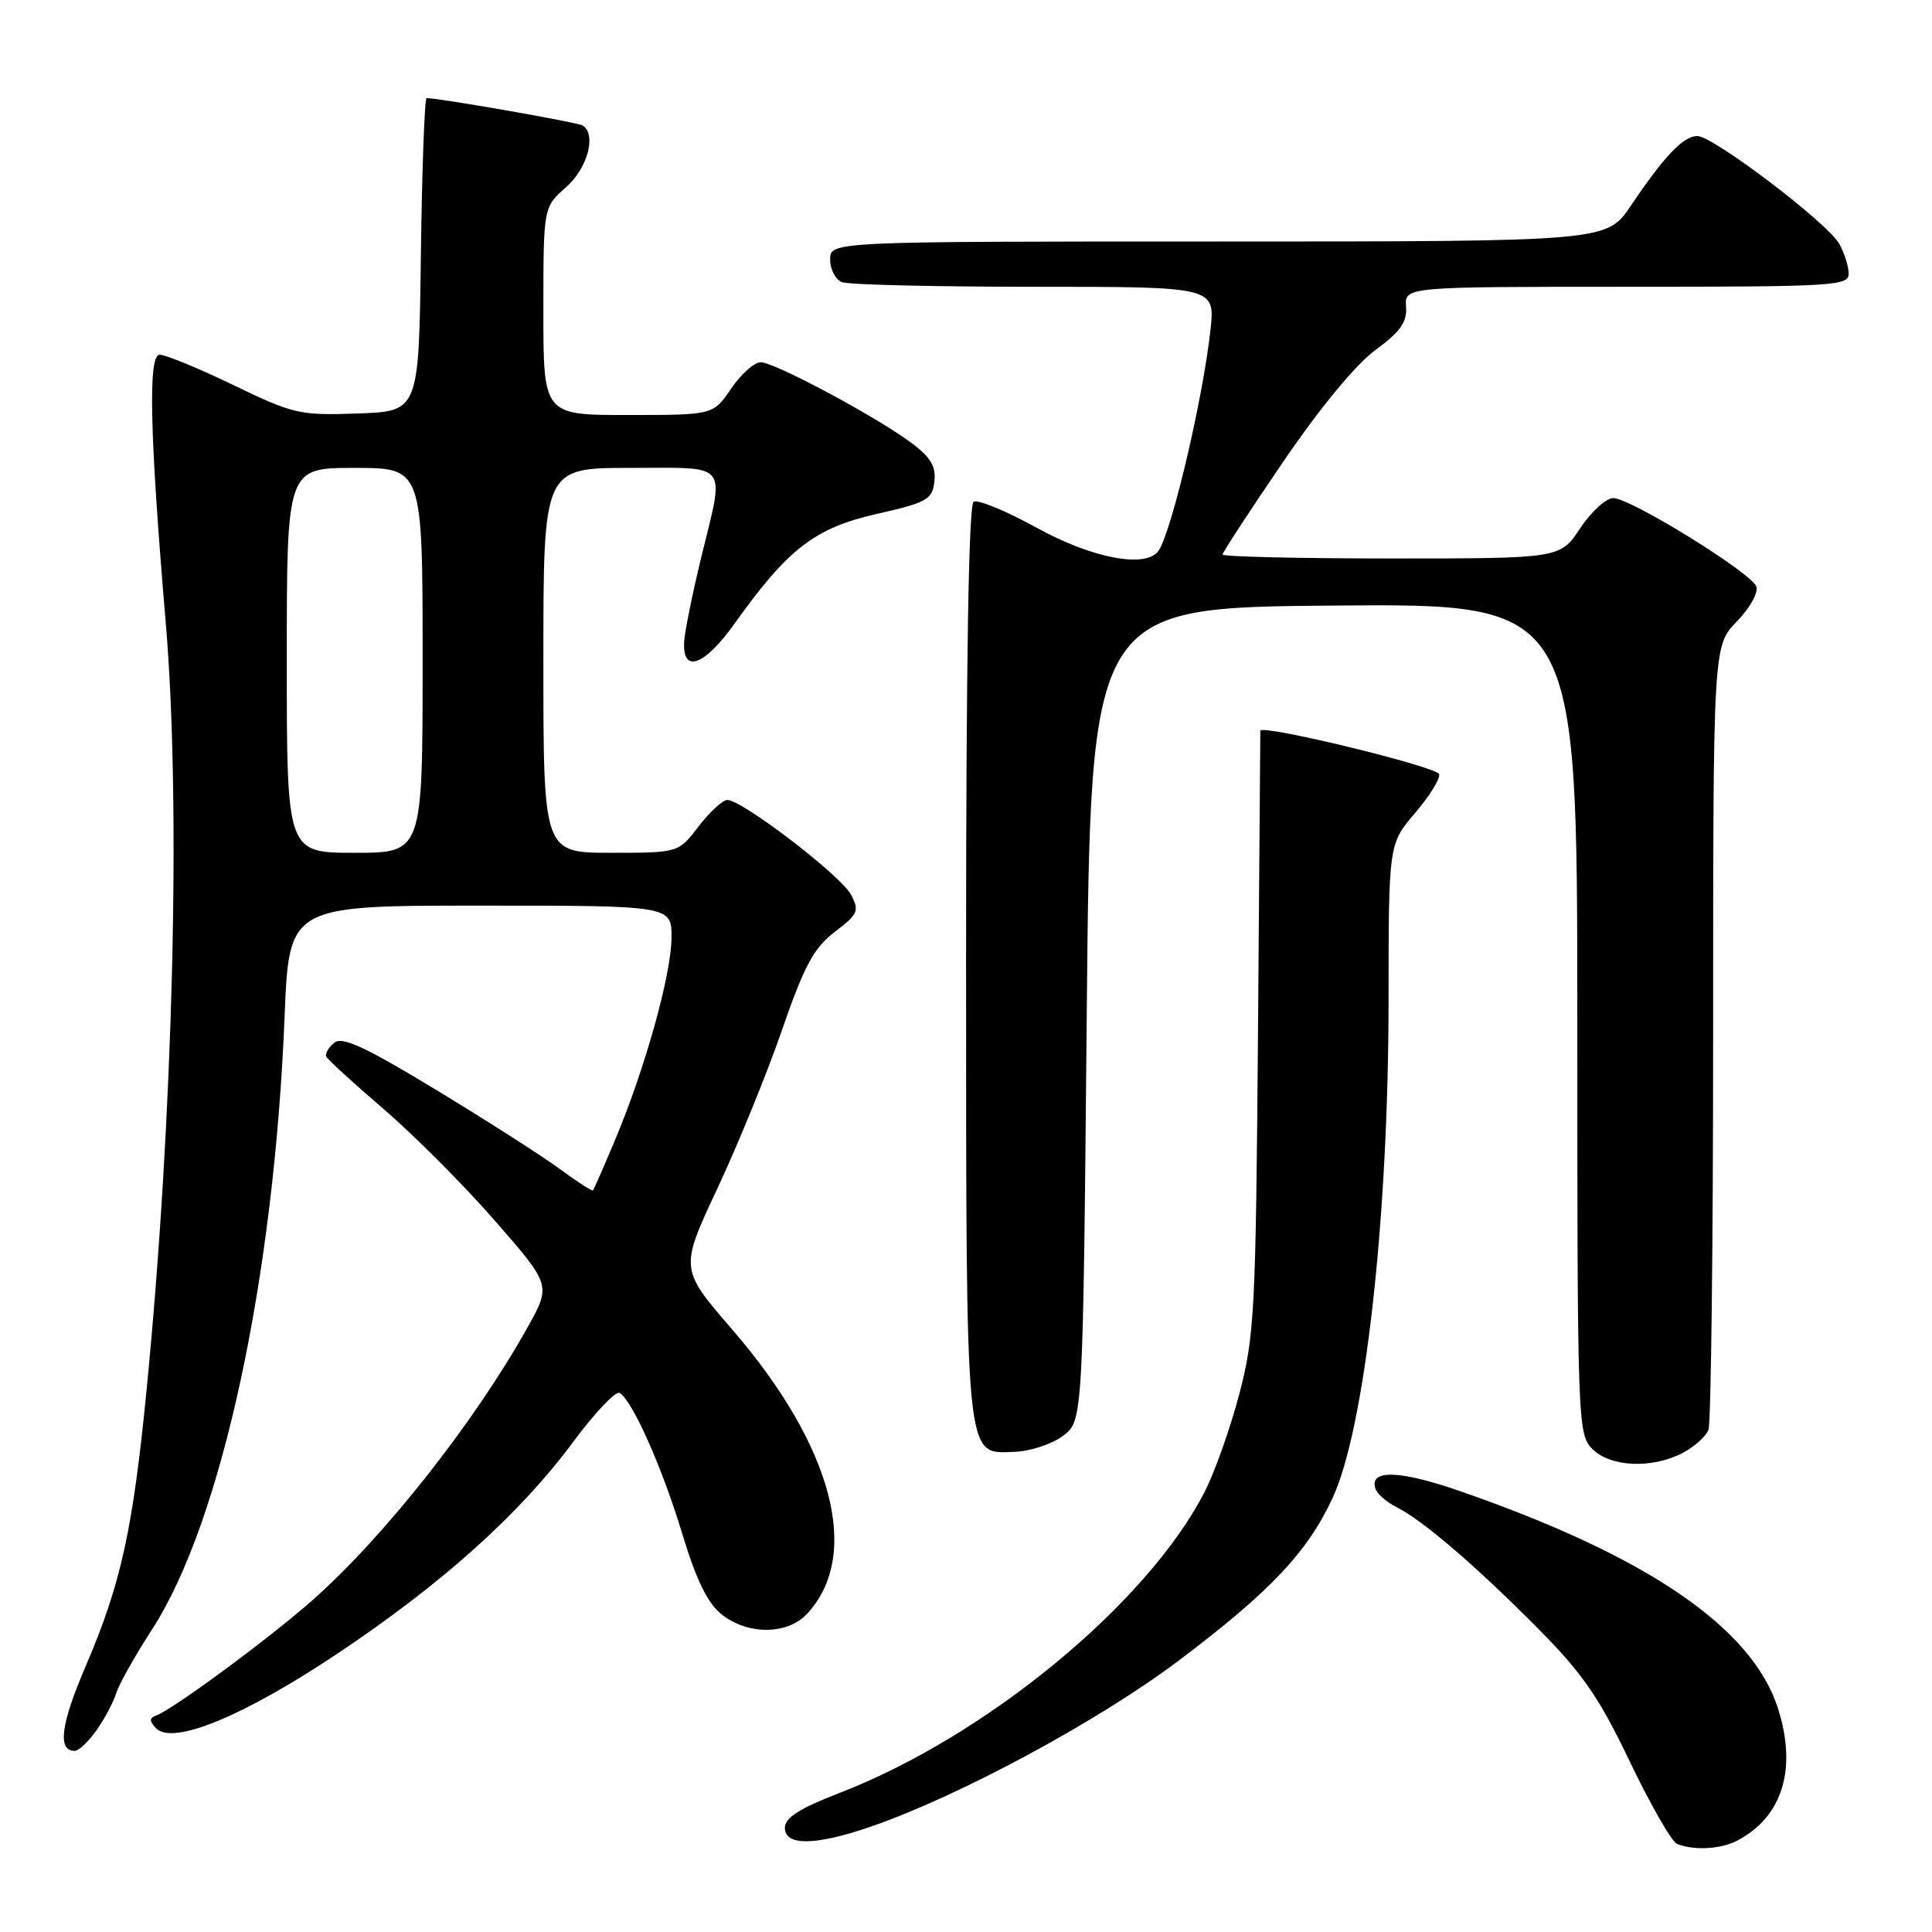 <?xml version="1.0" encoding="UTF-8" standalone="no"?>
<!DOCTYPE svg PUBLIC "-//W3C//DTD SVG 1.1//EN" "http://www.w3.org/Graphics/SVG/1.1/DTD/svg11.dtd" >
<svg xmlns="http://www.w3.org/2000/svg" xmlns:xlink="http://www.w3.org/1999/xlink" version="1.1" viewBox="0 0 256 256">
 <g >
 <path fill="currentColor"
d=" M 230.27 243.85 C 236.20 240.68 238.12 234.41 235.62 226.46 C 232.23 215.70 218.32 206.19 193.34 197.54 C 185.42 194.80 181.40 194.69 182.25 197.25 C 182.47 197.94 183.73 199.04 185.03 199.69 C 188.52 201.44 195.52 207.45 203.74 215.73 C 209.70 221.73 211.87 224.88 215.96 233.42 C 218.70 239.14 221.51 244.04 222.22 244.33 C 224.49 245.24 228.08 245.03 230.27 243.85 Z  M 115.36 242.05 C 127.06 238.02 145.52 228.07 156.17 220.05 C 168.28 210.92 173.23 205.69 176.57 198.50 C 180.85 189.30 183.98 161.54 183.99 132.66 C 184.00 111.82 184.00 111.82 187.52 107.71 C 189.45 105.45 190.88 103.14 190.69 102.58 C 190.36 101.57 167.00 95.91 167.00 96.83 C 167.00 97.09 166.86 115.12 166.69 136.90 C 166.40 173.79 166.23 177.07 164.20 184.76 C 163.01 189.30 160.93 195.15 159.58 197.76 C 151.95 212.53 130.66 230.07 111.25 237.57 C 105.95 239.62 104.00 240.86 104.00 242.19 C 104.00 244.62 108.02 244.57 115.36 242.05 Z  M 12.80 229.25 C 13.87 227.74 15.04 225.53 15.40 224.35 C 15.77 223.17 17.92 219.34 20.18 215.85 C 29.35 201.67 36.31 169.49 37.71 134.75 C 38.30 120.00 38.30 120.00 63.65 120.00 C 89.00 120.00 89.00 120.00 88.98 124.25 C 88.95 129.13 85.50 141.52 81.52 151.00 C 80.02 154.57 78.69 157.61 78.57 157.74 C 78.46 157.87 76.46 156.58 74.14 154.87 C 71.82 153.16 64.46 148.46 57.78 144.41 C 48.35 138.69 45.34 137.30 44.29 138.17 C 43.54 138.79 43.06 139.61 43.22 139.99 C 43.37 140.36 46.77 143.47 50.77 146.90 C 54.76 150.32 61.41 156.98 65.53 161.70 C 73.03 170.28 73.03 170.28 69.90 175.89 C 62.87 188.48 50.86 203.70 41.35 212.08 C 35.56 217.19 22.95 226.48 20.68 227.32 C 19.79 227.64 19.78 228.05 20.65 228.98 C 22.84 231.31 32.24 227.45 44.76 219.08 C 58.67 209.78 68.89 200.60 76.01 190.98 C 78.86 187.14 81.61 184.26 82.11 184.57 C 83.82 185.62 87.73 194.42 90.39 203.19 C 92.28 209.42 93.77 212.46 95.65 213.94 C 99.13 216.67 104.34 216.63 106.94 213.84 C 114.18 206.06 110.37 191.61 97.00 176.14 C 90.07 168.12 90.07 168.12 95.07 157.45 C 97.82 151.58 101.68 142.12 103.64 136.42 C 106.58 127.93 107.83 125.61 110.61 123.48 C 113.72 121.12 113.90 120.69 112.75 118.53 C 111.42 116.01 98.34 106.00 96.39 106.00 C 95.76 106.00 94.04 107.58 92.57 109.50 C 89.90 113.00 89.90 113.00 80.95 113.00 C 72.00 113.00 72.00 113.00 72.00 87.50 C 72.00 62.00 72.00 62.00 83.50 62.00 C 96.84 62.00 96.05 60.99 92.88 74.00 C 91.75 78.67 90.75 83.61 90.66 84.97 C 90.38 89.31 93.30 88.28 97.35 82.61 C 104.41 72.70 107.99 69.95 116.17 68.10 C 122.83 66.59 123.53 66.20 123.81 63.81 C 124.04 61.82 123.33 60.60 120.81 58.72 C 116.16 55.24 102.64 48.00 100.79 48.00 C 99.95 48.00 98.19 49.57 96.88 51.49 C 94.50 54.99 94.50 54.99 83.25 54.99 C 72.00 55.00 72.00 55.00 72.00 41.22 C 72.00 27.45 72.00 27.45 75.00 24.81 C 77.87 22.29 79.08 17.78 77.19 16.62 C 76.52 16.21 58.21 13.00 56.53 13.00 C 56.26 13.00 55.92 22.34 55.77 33.75 C 55.50 54.50 55.50 54.50 47.40 54.79 C 39.71 55.06 38.89 54.87 30.96 51.04 C 26.36 48.82 21.95 47.00 21.15 47.00 C 19.60 47.00 19.84 57.46 21.96 82.50 C 24.00 106.45 22.97 147.95 19.44 184.00 C 17.61 202.71 16.03 209.88 11.36 220.76 C 8.04 228.48 7.59 232.00 9.90 232.00 C 10.43 232.00 11.74 230.76 12.80 229.25 Z  M 222.93 192.54 C 224.48 191.73 226.04 190.35 226.38 189.46 C 226.72 188.56 227.00 164.83 227.00 136.72 C 227.00 85.60 227.00 85.60 230.13 82.36 C 231.88 80.56 233.02 78.50 232.72 77.71 C 232.01 75.86 216.05 66.00 213.77 66.00 C 212.81 66.00 210.84 67.80 209.38 70.00 C 206.73 74.00 206.73 74.00 184.37 74.00 C 172.07 74.00 162.00 73.76 162.00 73.48 C 162.00 73.19 165.60 67.68 170.00 61.23 C 174.86 54.09 179.66 48.28 182.25 46.38 C 185.55 43.96 186.46 42.68 186.31 40.63 C 186.12 38.00 186.12 38.00 215.56 38.00 C 242.95 38.00 245.00 37.88 244.96 36.25 C 244.95 35.29 244.38 33.51 243.71 32.30 C 242.18 29.56 227.06 18.06 224.92 18.03 C 223.08 18.00 220.55 20.65 216.10 27.25 C 212.90 32.00 212.90 32.00 161.45 32.00 C 110.00 32.00 110.00 32.00 110.00 34.39 C 110.00 35.71 110.71 37.06 111.58 37.39 C 112.45 37.73 123.93 38.00 137.09 38.00 C 161.02 38.00 161.02 38.00 160.39 43.75 C 159.40 52.76 155.37 69.97 153.57 72.89 C 152.04 75.37 144.86 74.06 137.38 69.94 C 133.33 67.70 129.56 66.15 129.01 66.49 C 128.35 66.90 128.01 87.87 128.01 127.31 C 128.03 194.55 127.84 192.59 134.39 192.38 C 136.48 192.31 139.38 191.36 140.84 190.27 C 143.50 188.28 143.50 188.28 144.00 134.39 C 144.50 80.50 144.50 80.50 176.75 80.24 C 209.00 79.97 209.00 79.97 209.00 134.99 C 209.00 188.67 209.05 190.05 211.00 192.00 C 213.40 194.40 218.86 194.64 222.93 192.54 Z  M 38.00 87.50 C 38.00 62.00 38.00 62.00 47.00 62.00 C 56.00 62.00 56.00 62.00 56.00 87.50 C 56.00 113.00 56.00 113.00 47.00 113.00 C 38.00 113.00 38.00 113.00 38.00 87.50 Z "/>
</g>
</svg>